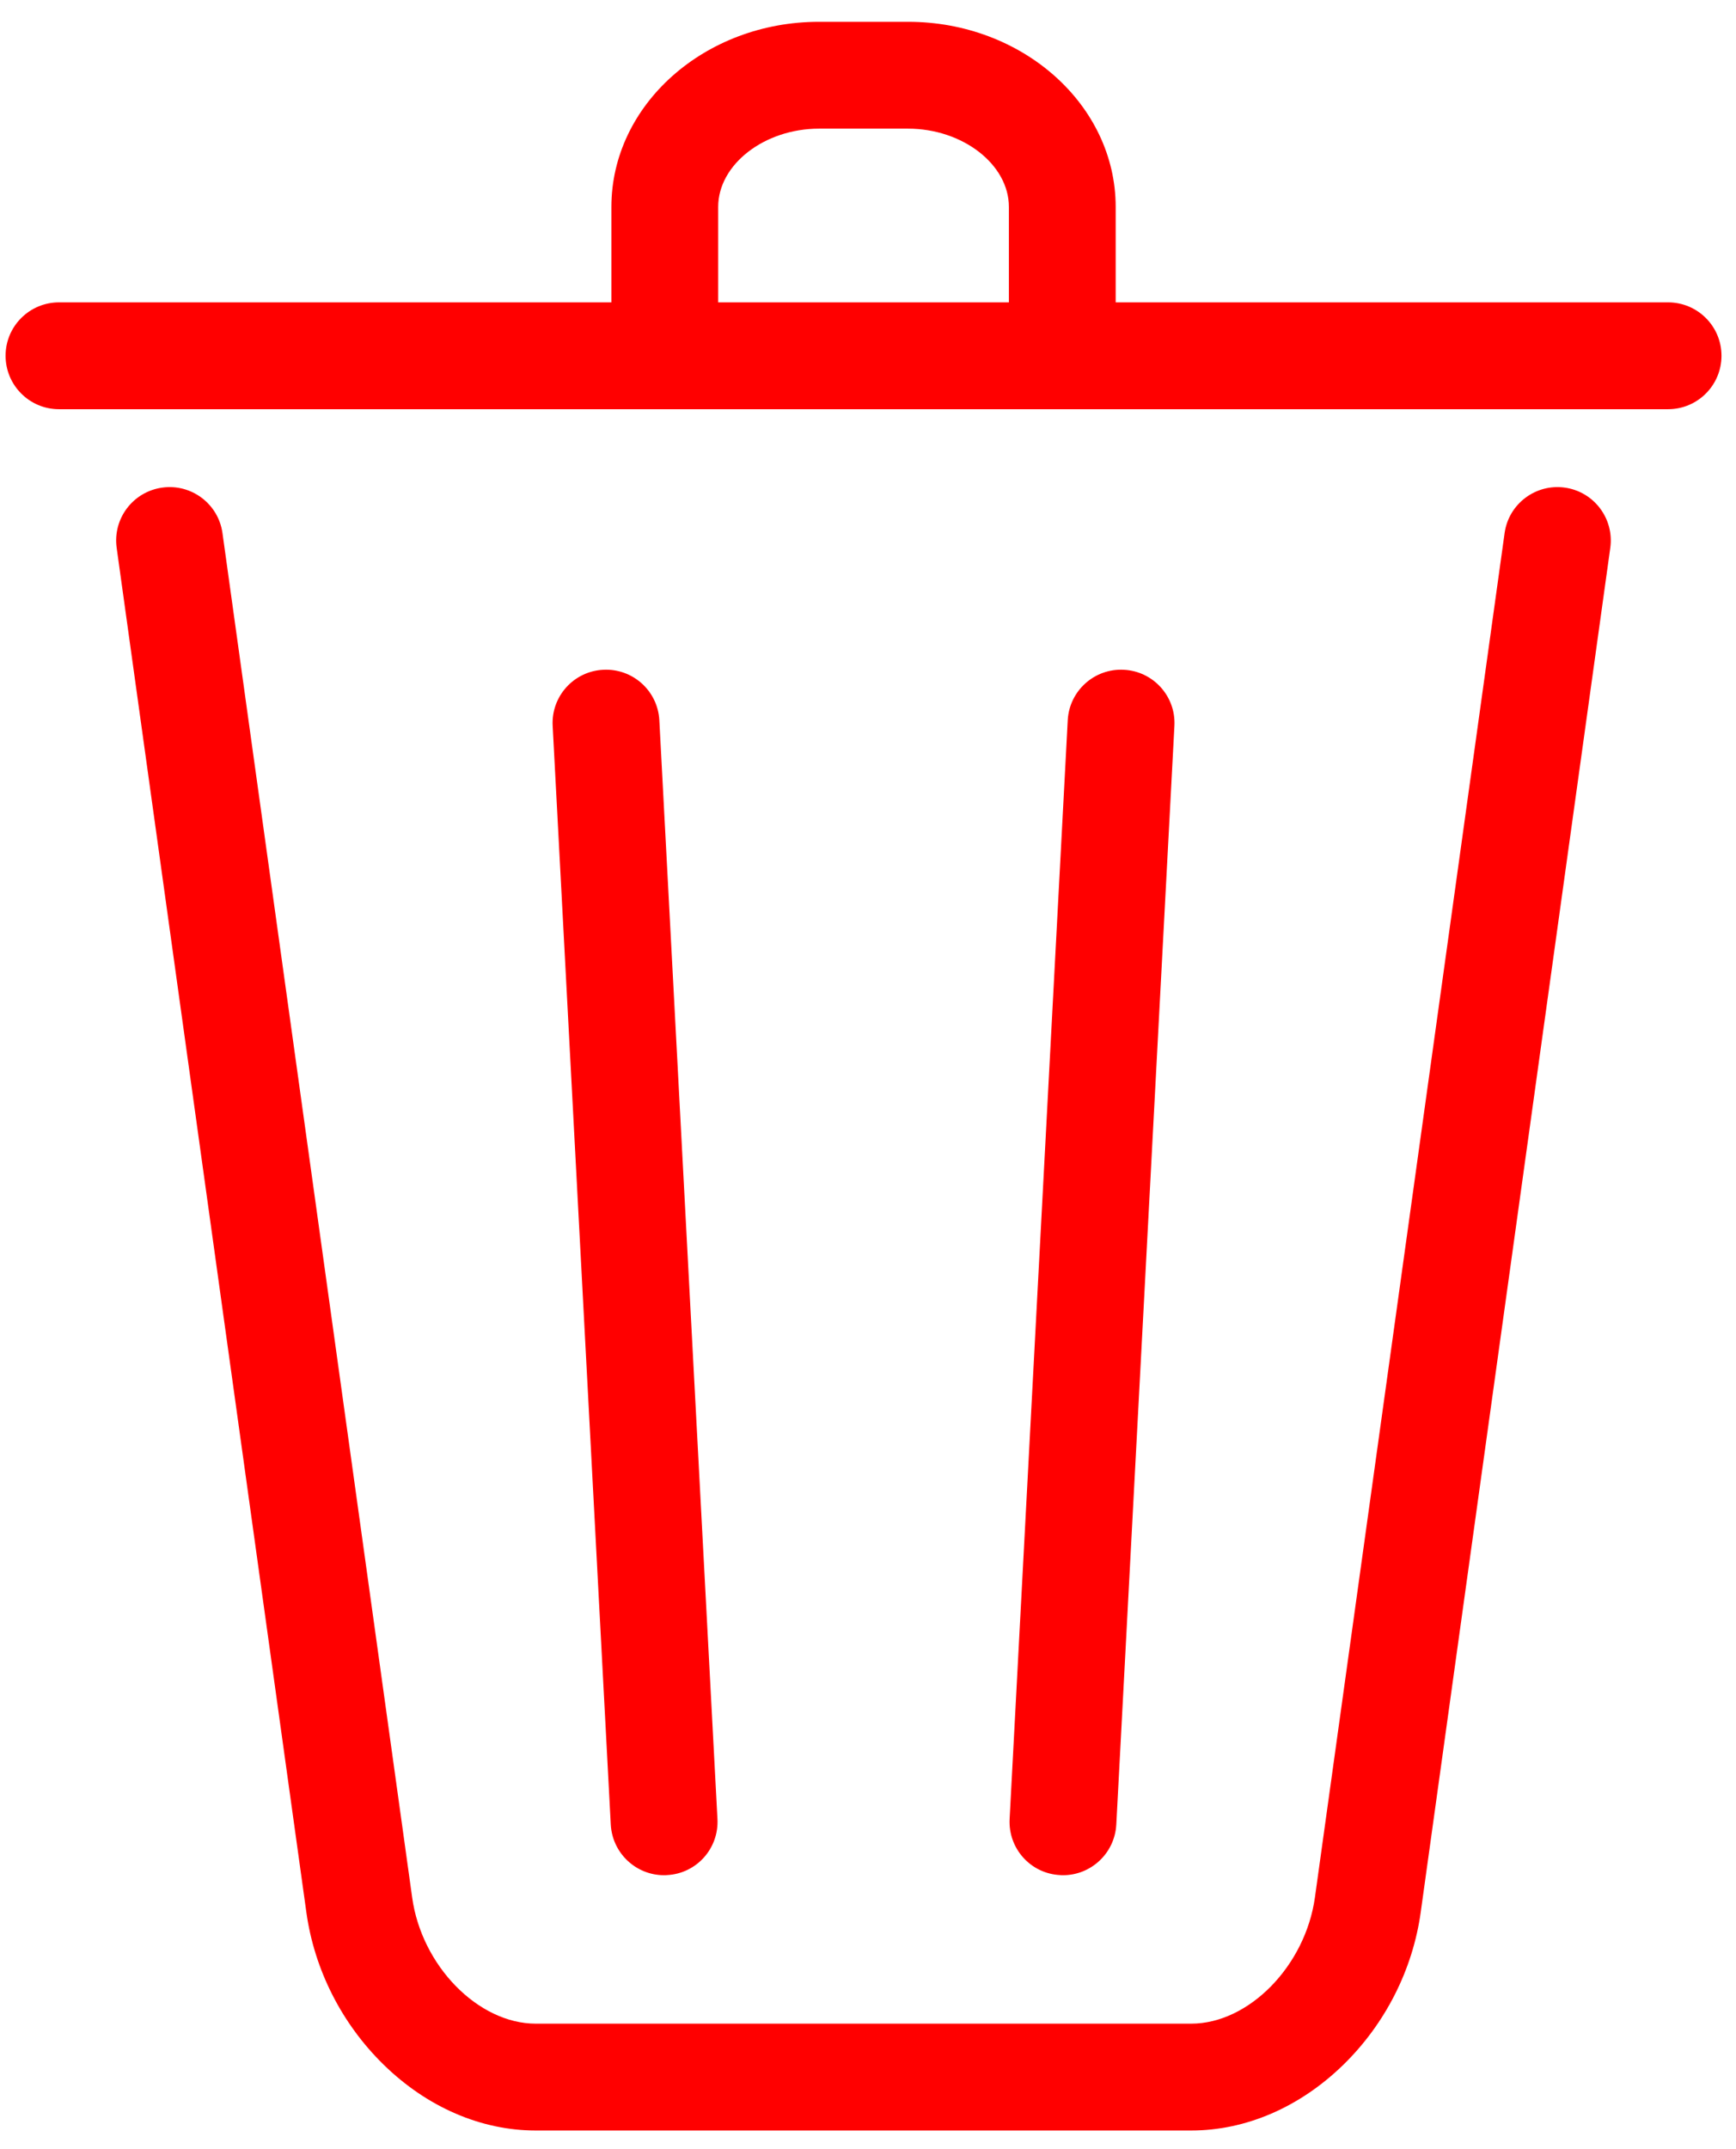 <?xml version="1.0" encoding="UTF-8" standalone="no"?>
<!DOCTYPE svg PUBLIC "-//W3C//DTD SVG 1.1//EN" "http://www.w3.org/Graphics/SVG/1.1/DTD/svg11.dtd">
<svg width="100%" height="100%" viewBox="0 0 59 73" version="1.1" xmlns="http://www.w3.org/2000/svg" xmlns:xlink="http://www.w3.org/1999/xlink" xml:space="preserve" xmlns:serif="http://www.serif.com/" style="fill-rule:evenodd;clip-rule:evenodd;stroke-linejoin:round;stroke-miterlimit:2;">
    <g transform="matrix(1,0,0,1,-10098,-8245)">
        <g transform="matrix(4.167,0,0,4.167,8789.06,6949.92)">
            <g transform="matrix(1,0,0,1,326.883,328.128)">
                <path d="M0,-13.359C-0.238,-13.392 -0.458,-13.226 -0.491,-12.988L-2.038,-1.867C-2.116,-1.309 -2.577,-0.838 -3.047,-0.838L-8.393,-0.838C-8.862,-0.838 -9.324,-1.309 -9.401,-1.867L-10.948,-12.988C-10.981,-13.226 -11.201,-13.392 -11.439,-13.359C-11.678,-13.326 -11.844,-13.106 -11.811,-12.868L-10.264,-1.747C-10.199,-1.278 -9.975,-0.837 -9.633,-0.503C-9.279,-0.157 -8.838,0.033 -8.393,0.033L-3.047,0.033C-2.601,0.033 -2.161,-0.157 -1.806,-0.503C-1.464,-0.837 -1.24,-1.278 -1.175,-1.747L0.371,-12.868C0.404,-13.106 0.238,-13.326 0,-13.359" style="fill:rgb(255,0,0);fill-rule:nonzero;"/>
            </g>
            <g transform="matrix(1,0,0,1,319.537,316.241)">
                <path d="M0,9.839C0.008,9.839 0.016,9.839 0.023,9.838C0.264,9.826 0.448,9.621 0.435,9.38L-0.039,0.424C-0.052,0.184 -0.257,0 -0.497,0.013C-0.737,0.025 -0.922,0.23 -0.909,0.47L-0.435,9.427C-0.422,9.659 -0.23,9.839 0,9.839" style="fill:rgb(255,0,0);fill-rule:nonzero;"/>
            </g>
            <g transform="matrix(1,0,0,1,322.79,316.241)">
                <path d="M0,9.839C0.23,9.839 0.422,9.659 0.435,9.427L0.909,0.47C0.922,0.23 0.737,0.025 0.497,0.013C0.257,0 0.052,0.184 0.039,0.424L-0.435,9.38C-0.448,9.621 -0.264,9.826 -0.023,9.838C-0.016,9.839 -0.008,9.839 0,9.839" style="fill:rgb(255,0,0);fill-rule:nonzero;"/>
            </g>
            <g transform="matrix(1,0,0,1,319.978,312.621)">
                <path d="M0,-0.14C0,-0.486 0.377,-0.778 0.823,-0.778L1.548,-0.778C1.994,-0.778 2.371,-0.486 2.371,-0.14L2.371,0.638L0,0.638L0,-0.14ZM7.747,0.638L3.242,0.638L3.242,-0.14C3.242,-0.972 2.482,-1.649 1.548,-1.649L0.823,-1.649C-0.111,-1.649 -0.871,-0.972 -0.871,-0.14L-0.871,0.638L-5.376,0.638C-5.617,0.638 -5.812,0.833 -5.812,1.073C-5.812,1.314 -5.617,1.509 -5.376,1.509L7.747,1.509C7.988,1.509 8.183,1.314 8.183,1.073C8.183,0.833 7.988,0.638 7.747,0.638" style="fill:rgb(255,0,0);fill-rule:nonzero;"/>
            </g>
        </g>
    </g>
</svg>
